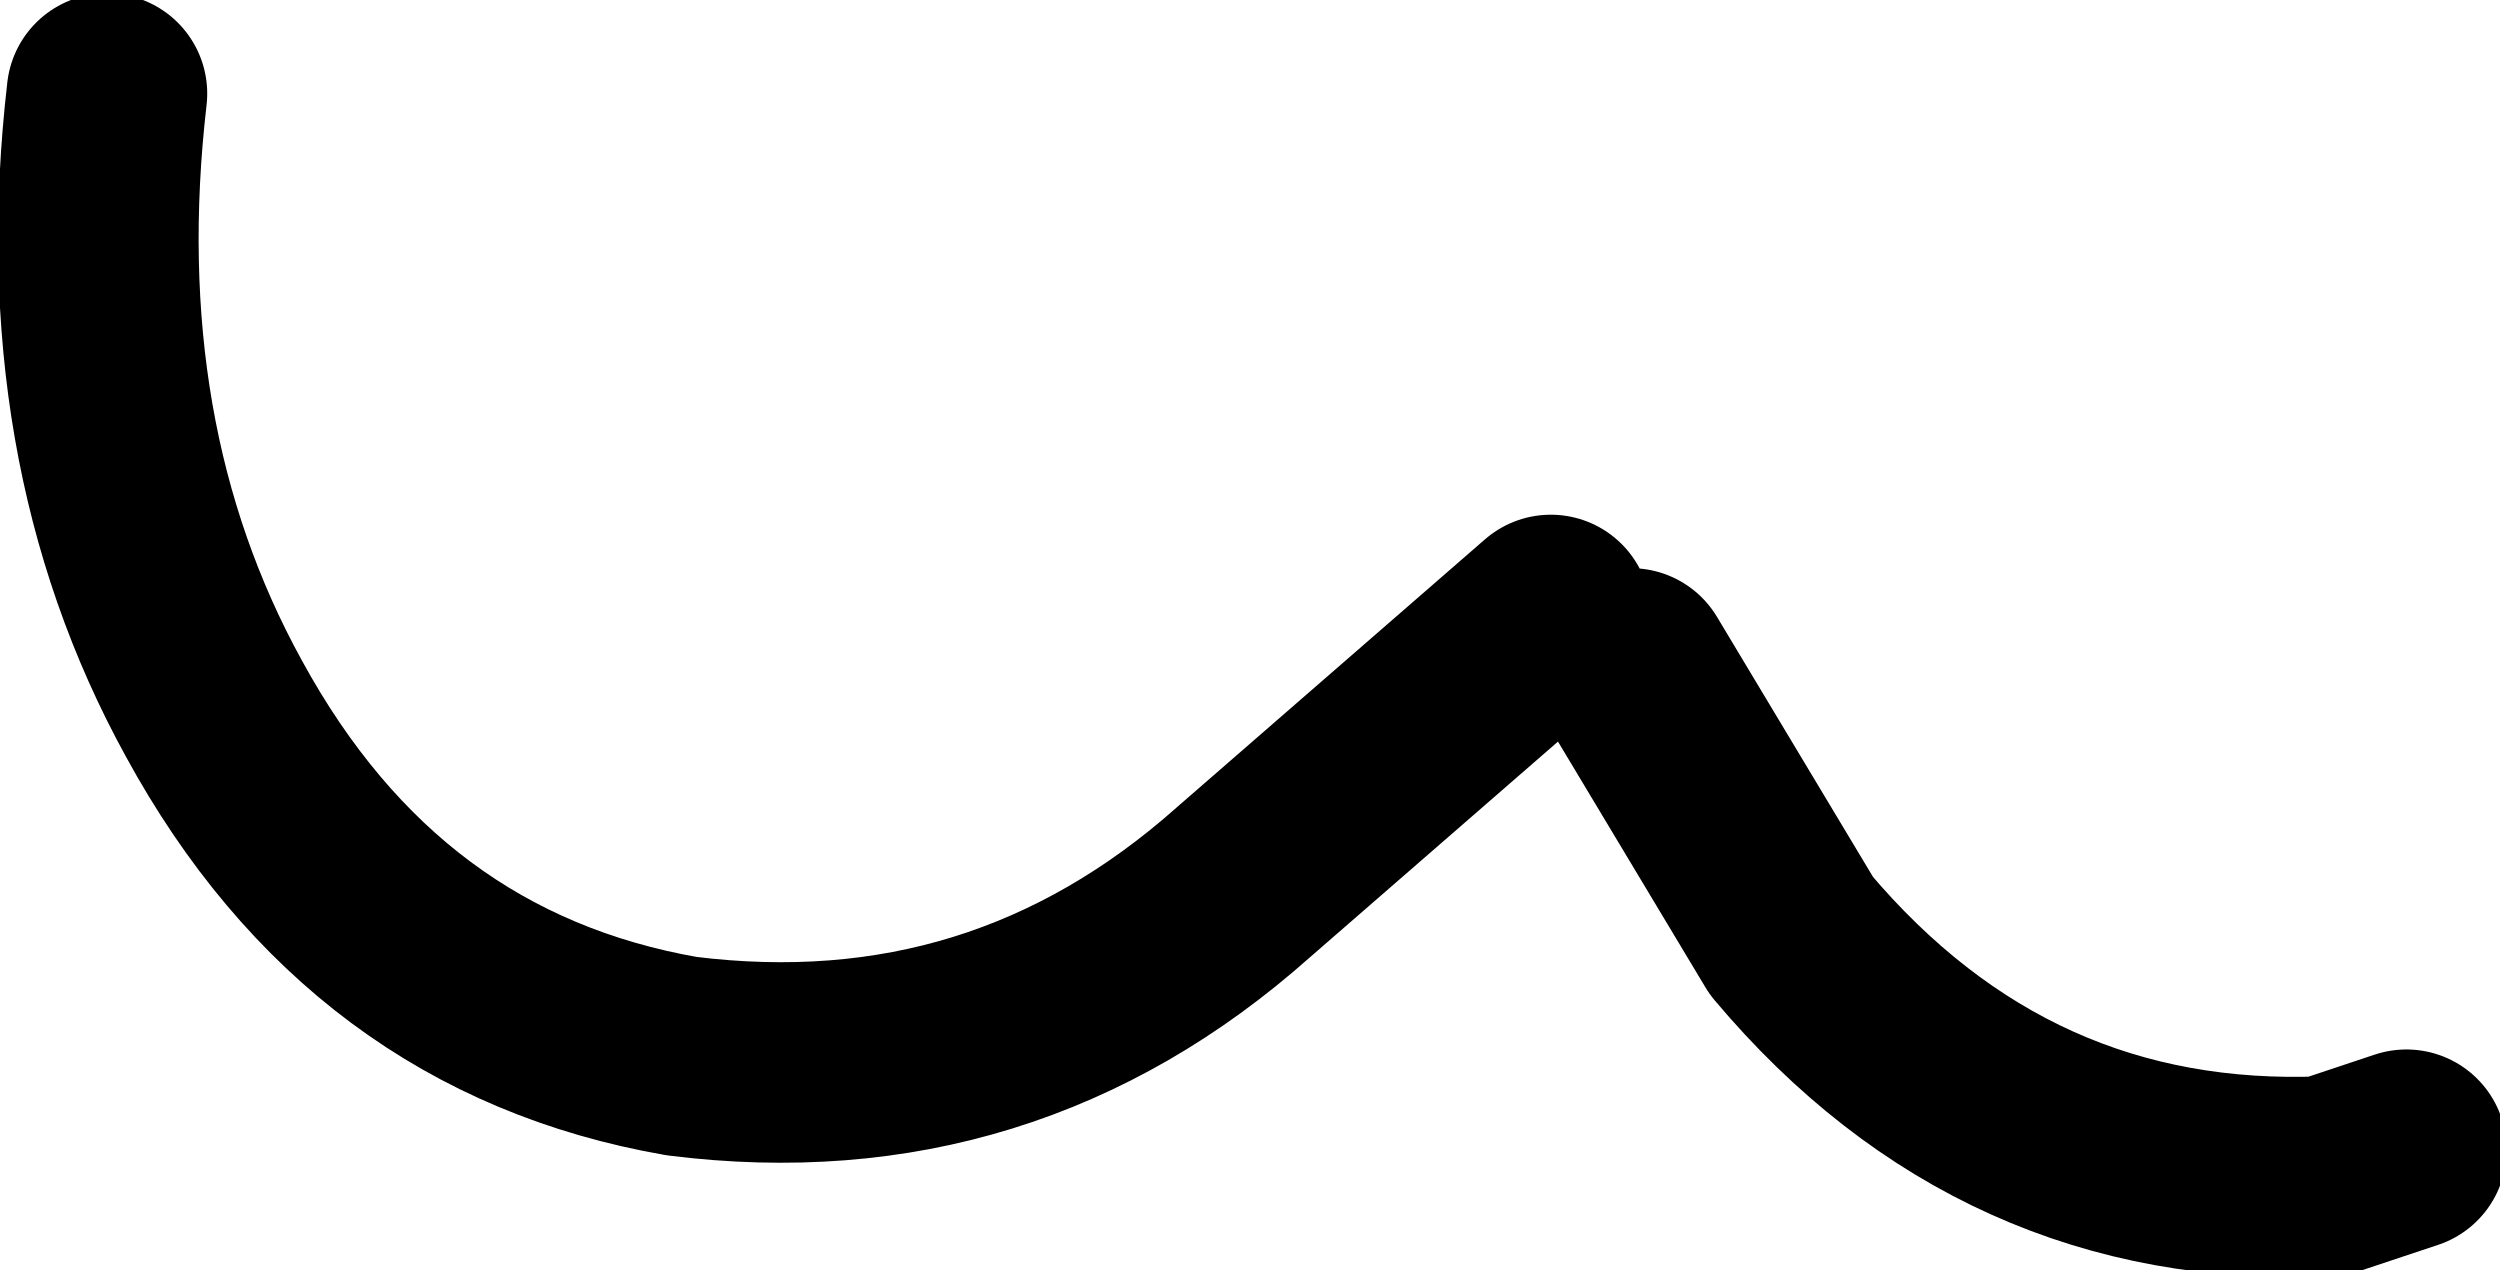 <?xml version="1.0" encoding="UTF-8" standalone="no"?>
<svg xmlns:xlink="http://www.w3.org/1999/xlink" height="4.75px" width="9.35px" xmlns="http://www.w3.org/2000/svg">
  <g transform="matrix(1.0, 0.0, 0.0, 1.0, 0.3, -2.1)">
    <path d="M5.8 4.6 L6.4 5.6 Q7.2 6.55 8.4 6.5 L8.7 6.4 M5.5 4.4 L4.35 5.4 Q3.45 6.2 2.25 6.05 1.1 5.85 0.5 4.75 -0.05 3.75 0.1 2.45" fill="none" stroke="#000000" stroke-linecap="round" stroke-linejoin="round" stroke-width="0.75"/>
  </g>
</svg>
